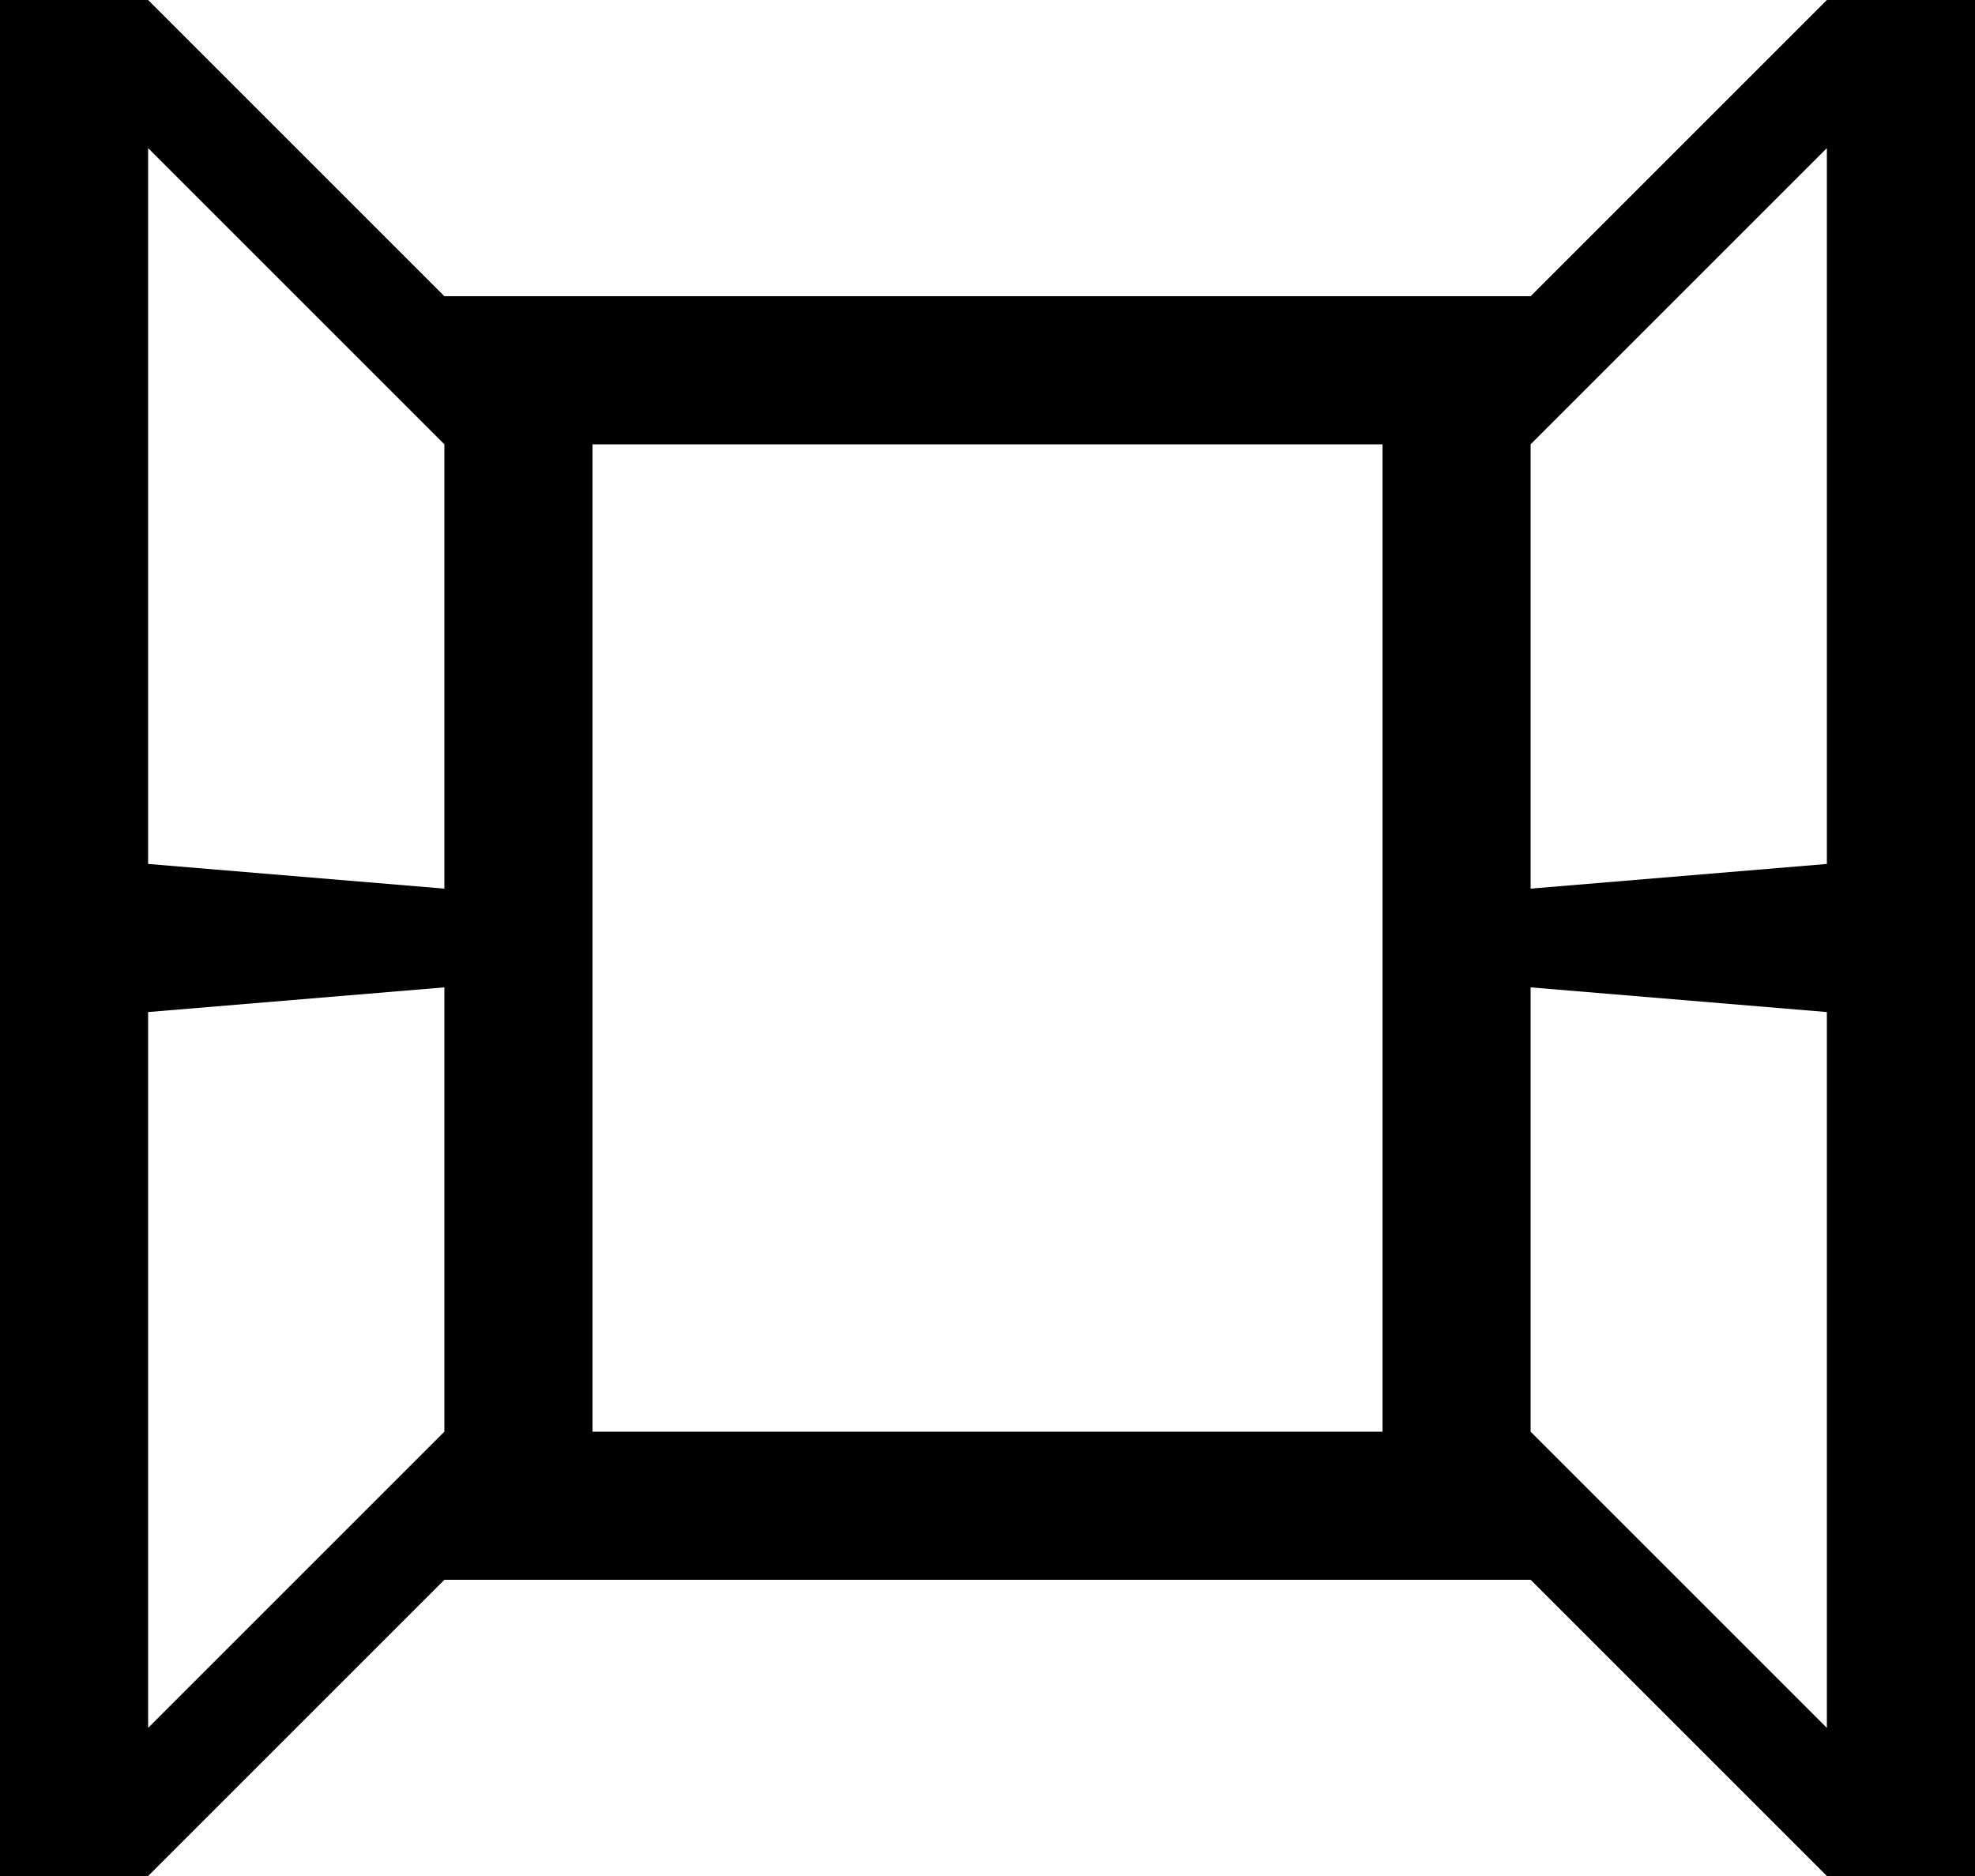 <svg xmlns="http://www.w3.org/2000/svg" viewBox="0 0 40 38"><path d="M3 17.5l6 .5V9L3 3v14.5zM9 20l-6 .5V35l6-6v-9zm22-2l6-.5V3l-6 6v9zm6 2.5l-6-.5v9l6 6V20.5zM40 0v38h-3l-6-6H9l-6 6H0V0h3l6 6h22l6-6h3zM28 9H12v20h16V9z"/></svg>